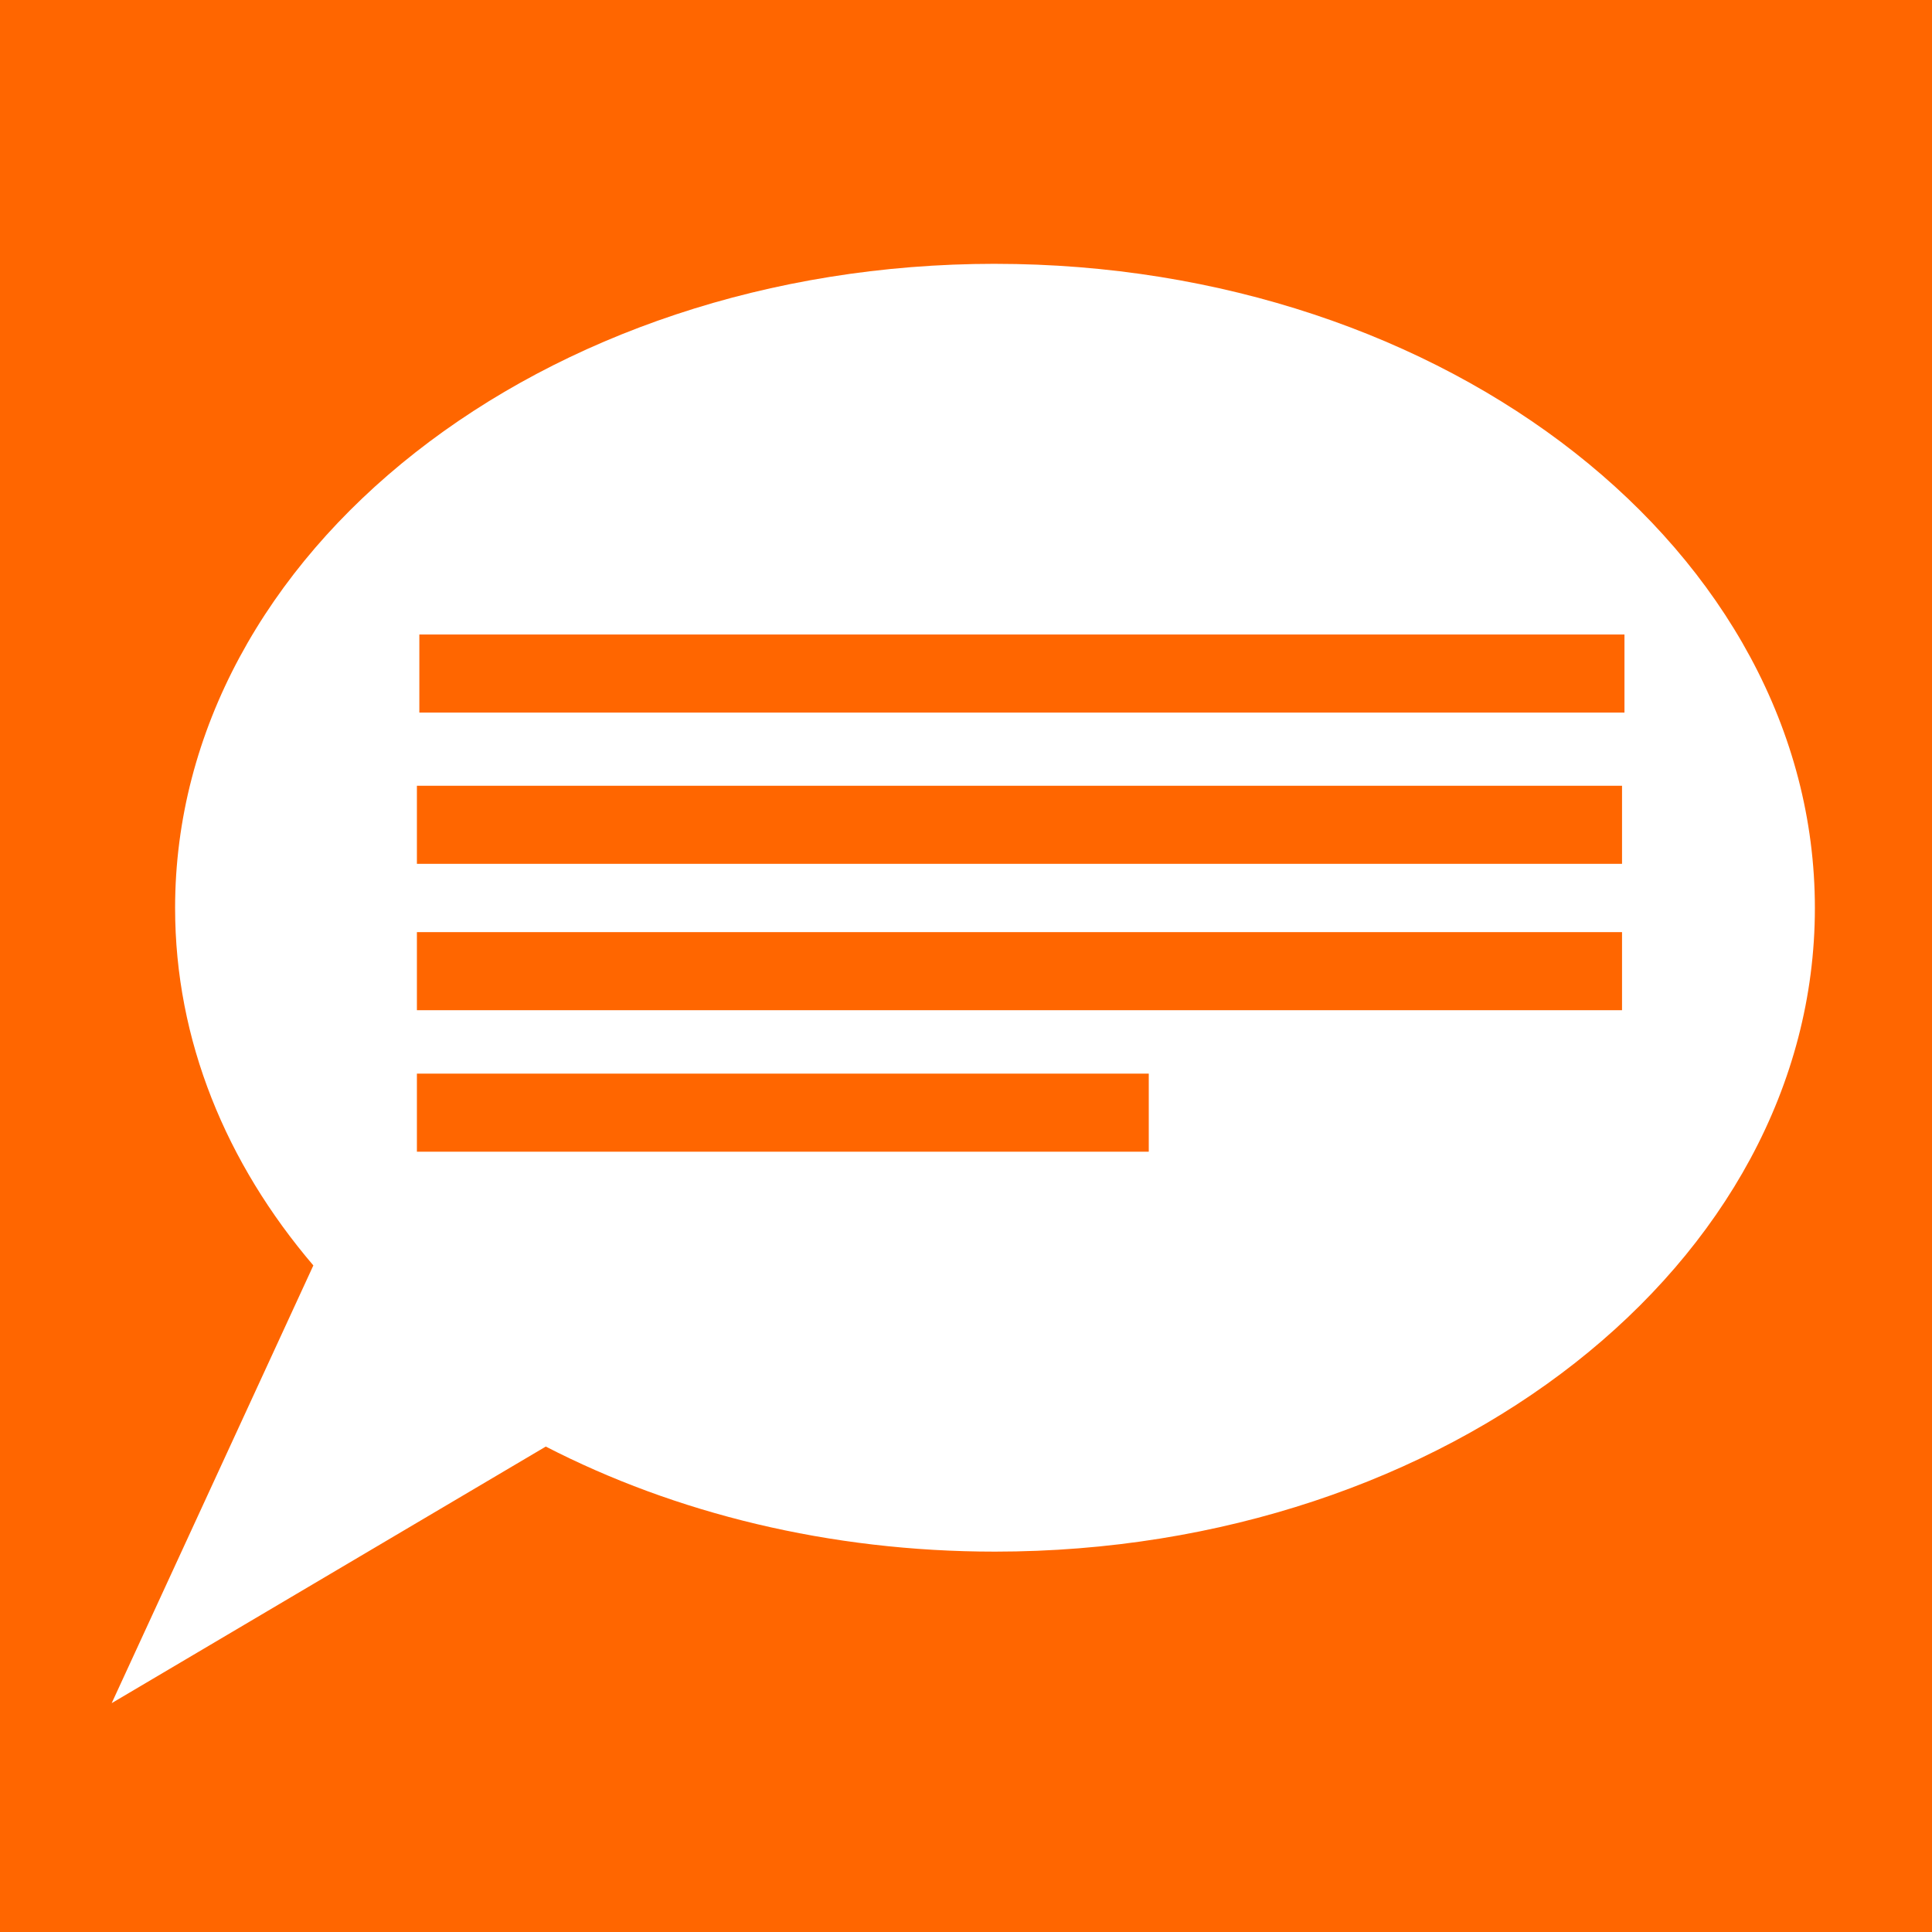 <?xml version="1.0" encoding="UTF-8" standalone="no"?>
<!-- Created with Inkscape (http://www.inkscape.org/) -->

<svg
   xmlns:dc="http://purl.org/dc/elements/1.1/"
   xmlns:cc="http://creativecommons.org/ns#"
   xmlns:rdf="http://www.w3.org/1999/02/22-rdf-syntax-ns#"
   xmlns:svg="http://www.w3.org/2000/svg"
   xmlns="http://www.w3.org/2000/svg"
   xmlns:sodipodi="http://sodipodi.sourceforge.net/DTD/sodipodi-0.dtd"
   xmlns:inkscape="http://www.inkscape.org/namespaces/inkscape"
   width="100"
   height="100"
   id="svg4009"
   version="1.1"
   inkscape:version="0.48.4 r9939"
   sodipodi:docname="view.chat.svg">
  <defs
     id="defs4011" />
  <sodipodi:namedview
     id="base"
     pagecolor="#ffffff"
     bordercolor="#666666"
     borderopacity="1.0"
     inkscape:pageopacity="0.0"
     inkscape:pageshadow="2"
     inkscape:zoom="1.4"
     inkscape:cx="3.570964"
     inkscape:cy="11.674807"
     inkscape:document-units="px"
     inkscape:current-layer="layer1"
     showgrid="false"
     inkscape:window-width="501"
     inkscape:window-height="498"
     inkscape:window-x="722"
     inkscape:window-y="239"
     inkscape:window-maximized="0"
     fit-margin-top="0"
     fit-margin-left="0"
     fit-margin-right="0"
     fit-margin-bottom="0" />
  <g
     inkscape:label="Layer 1"
     inkscape:groupmode="layer"
     id="layer1"
     transform="translate(-57.857,-275.934)">
    <path
       inkscape:connector-curvature="0"
       style="fill:#ff6600;fill-opacity:1;stroke:none"
       d="m 57.857,275.934 0,100 100,0 0,-100 -100,0 z m 51.5,13.656 c 23.431,0 42.438,14.933 42.438,33.344 0,18.41 -19.006,33.312 -42.438,33.312 -8.585,0 -16.57,-1.997 -23.25,-5.438 l -22.469,13.281 10.438,-22.656 c -4.514,-5.293 -7.156,-11.648 -7.156,-18.5 0,-18.41 19.006,-33.344 42.437,-33.344 z"
       id="rect4770-9-4"
       inkscape:export-filename="/tmp/icons.png"
       inkscape:export-xdpi="266.01999"
       inkscape:export-ydpi="266.01999" />
    <rect
       style="fill:#ff6600;fill-opacity:1;stroke:none"
       id="rect4944"
       width="62.377"
       height="4.041"
       x="79.562"
       y="308.776"
       inkscape:export-filename="/tmp/icons.png"
       inkscape:export-xdpi="266.01999"
       inkscape:export-ydpi="266.01999" />
    <rect
       style="fill:#ff6600;fill-opacity:1;stroke:none"
       id="rect4944-3"
       width="62.377"
       height="4.041"
       x="79.436"
       y="316.605"
       inkscape:export-filename="/tmp/icons.png"
       inkscape:export-xdpi="266.01999"
       inkscape:export-ydpi="266.01999" />
    <rect
       style="fill:#ff6600;fill-opacity:1;stroke:none"
       id="rect4944-2"
       width="62.377"
       height="4.041"
       x="79.436"
       y="324.181"
       inkscape:export-filename="/tmp/icons.png"
       inkscape:export-xdpi="266.01999"
       inkscape:export-ydpi="266.01999" />
    <rect
       style="fill:#ff6600;fill-opacity:1;stroke:none"
       id="rect4944-8"
       width="37.881"
       height="4.041"
       x="79.436"
       y="331.505"
       inkscape:export-filename="/tmp/icons.png"
       inkscape:export-xdpi="266.01999"
       inkscape:export-ydpi="266.01999" />
  </g>
</svg>
